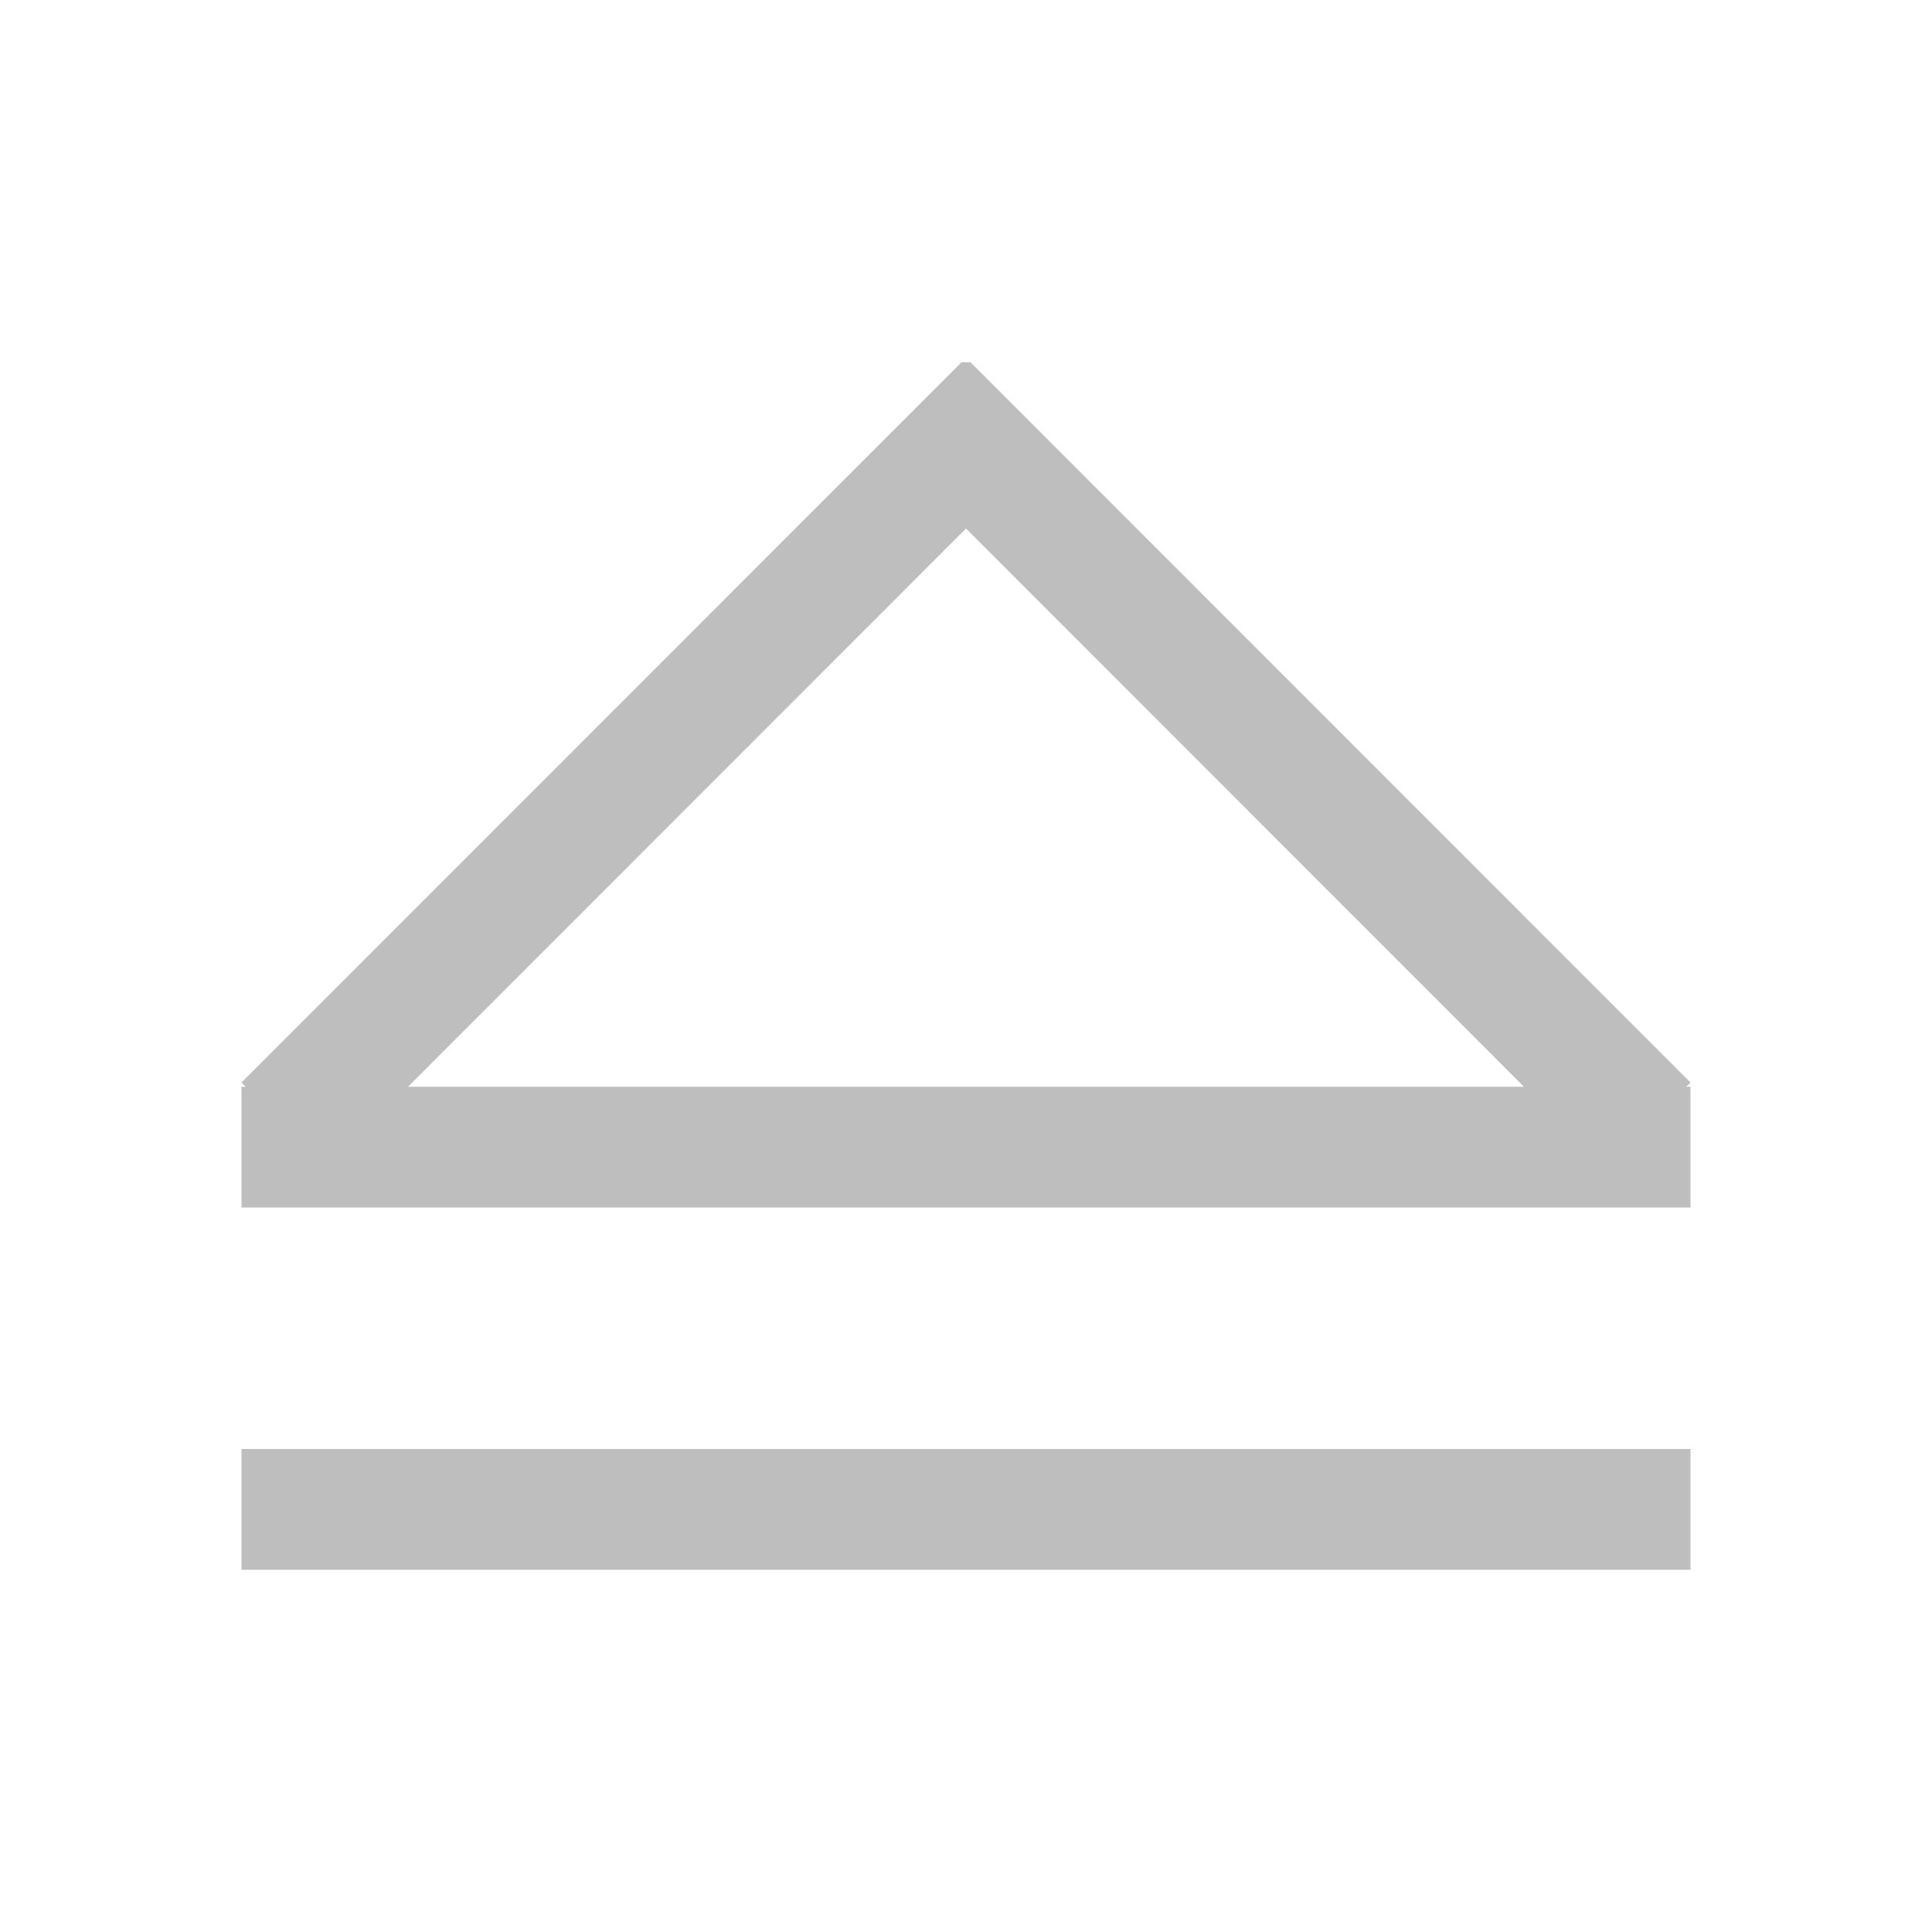 <svg viewBox="0 0 16 16" height="16" width="16" xmlns="http://www.w3.org/2000/svg" xmlns:sodipodi="http://sodipodi.sourceforge.net/DTD/sodipodi-0.dtd" xmlns:inkscape="http://www.inkscape.org/namespaces/inkscape">
 <path stroke="none" stroke-dasharray="none" stroke-dashoffset="0" stroke-linecap="butt" stroke-linejoin="miter" color="#000000" stroke-miterlimit="4" stroke-opacity="1" color-interpolation="sRGB" image-rendering="auto" stroke-width="1" color-interpolation-filters="linearRGB" color-rendering="auto" d="M 7.963 3 L 2 8.965 L 2.035 9 L 2 9 L 2 10 L 14 10 L 14 9 L 13.965 9 L 14 8.965 L 8.037 3 L 8 3 L 7.963 3 z M 8 4.377 L 12.621 9 L 3.379 9 L 8 4.377 z M 2 12 L 2 13 L 14 13 L 14 12 L 2 12 z " text-rendering="auto" display="inline" visibility="visible" fill="#bebebe" fill-opacity="1" opacity="1" fill-rule="nonzero" shape-rendering="auto"/>
</svg>
